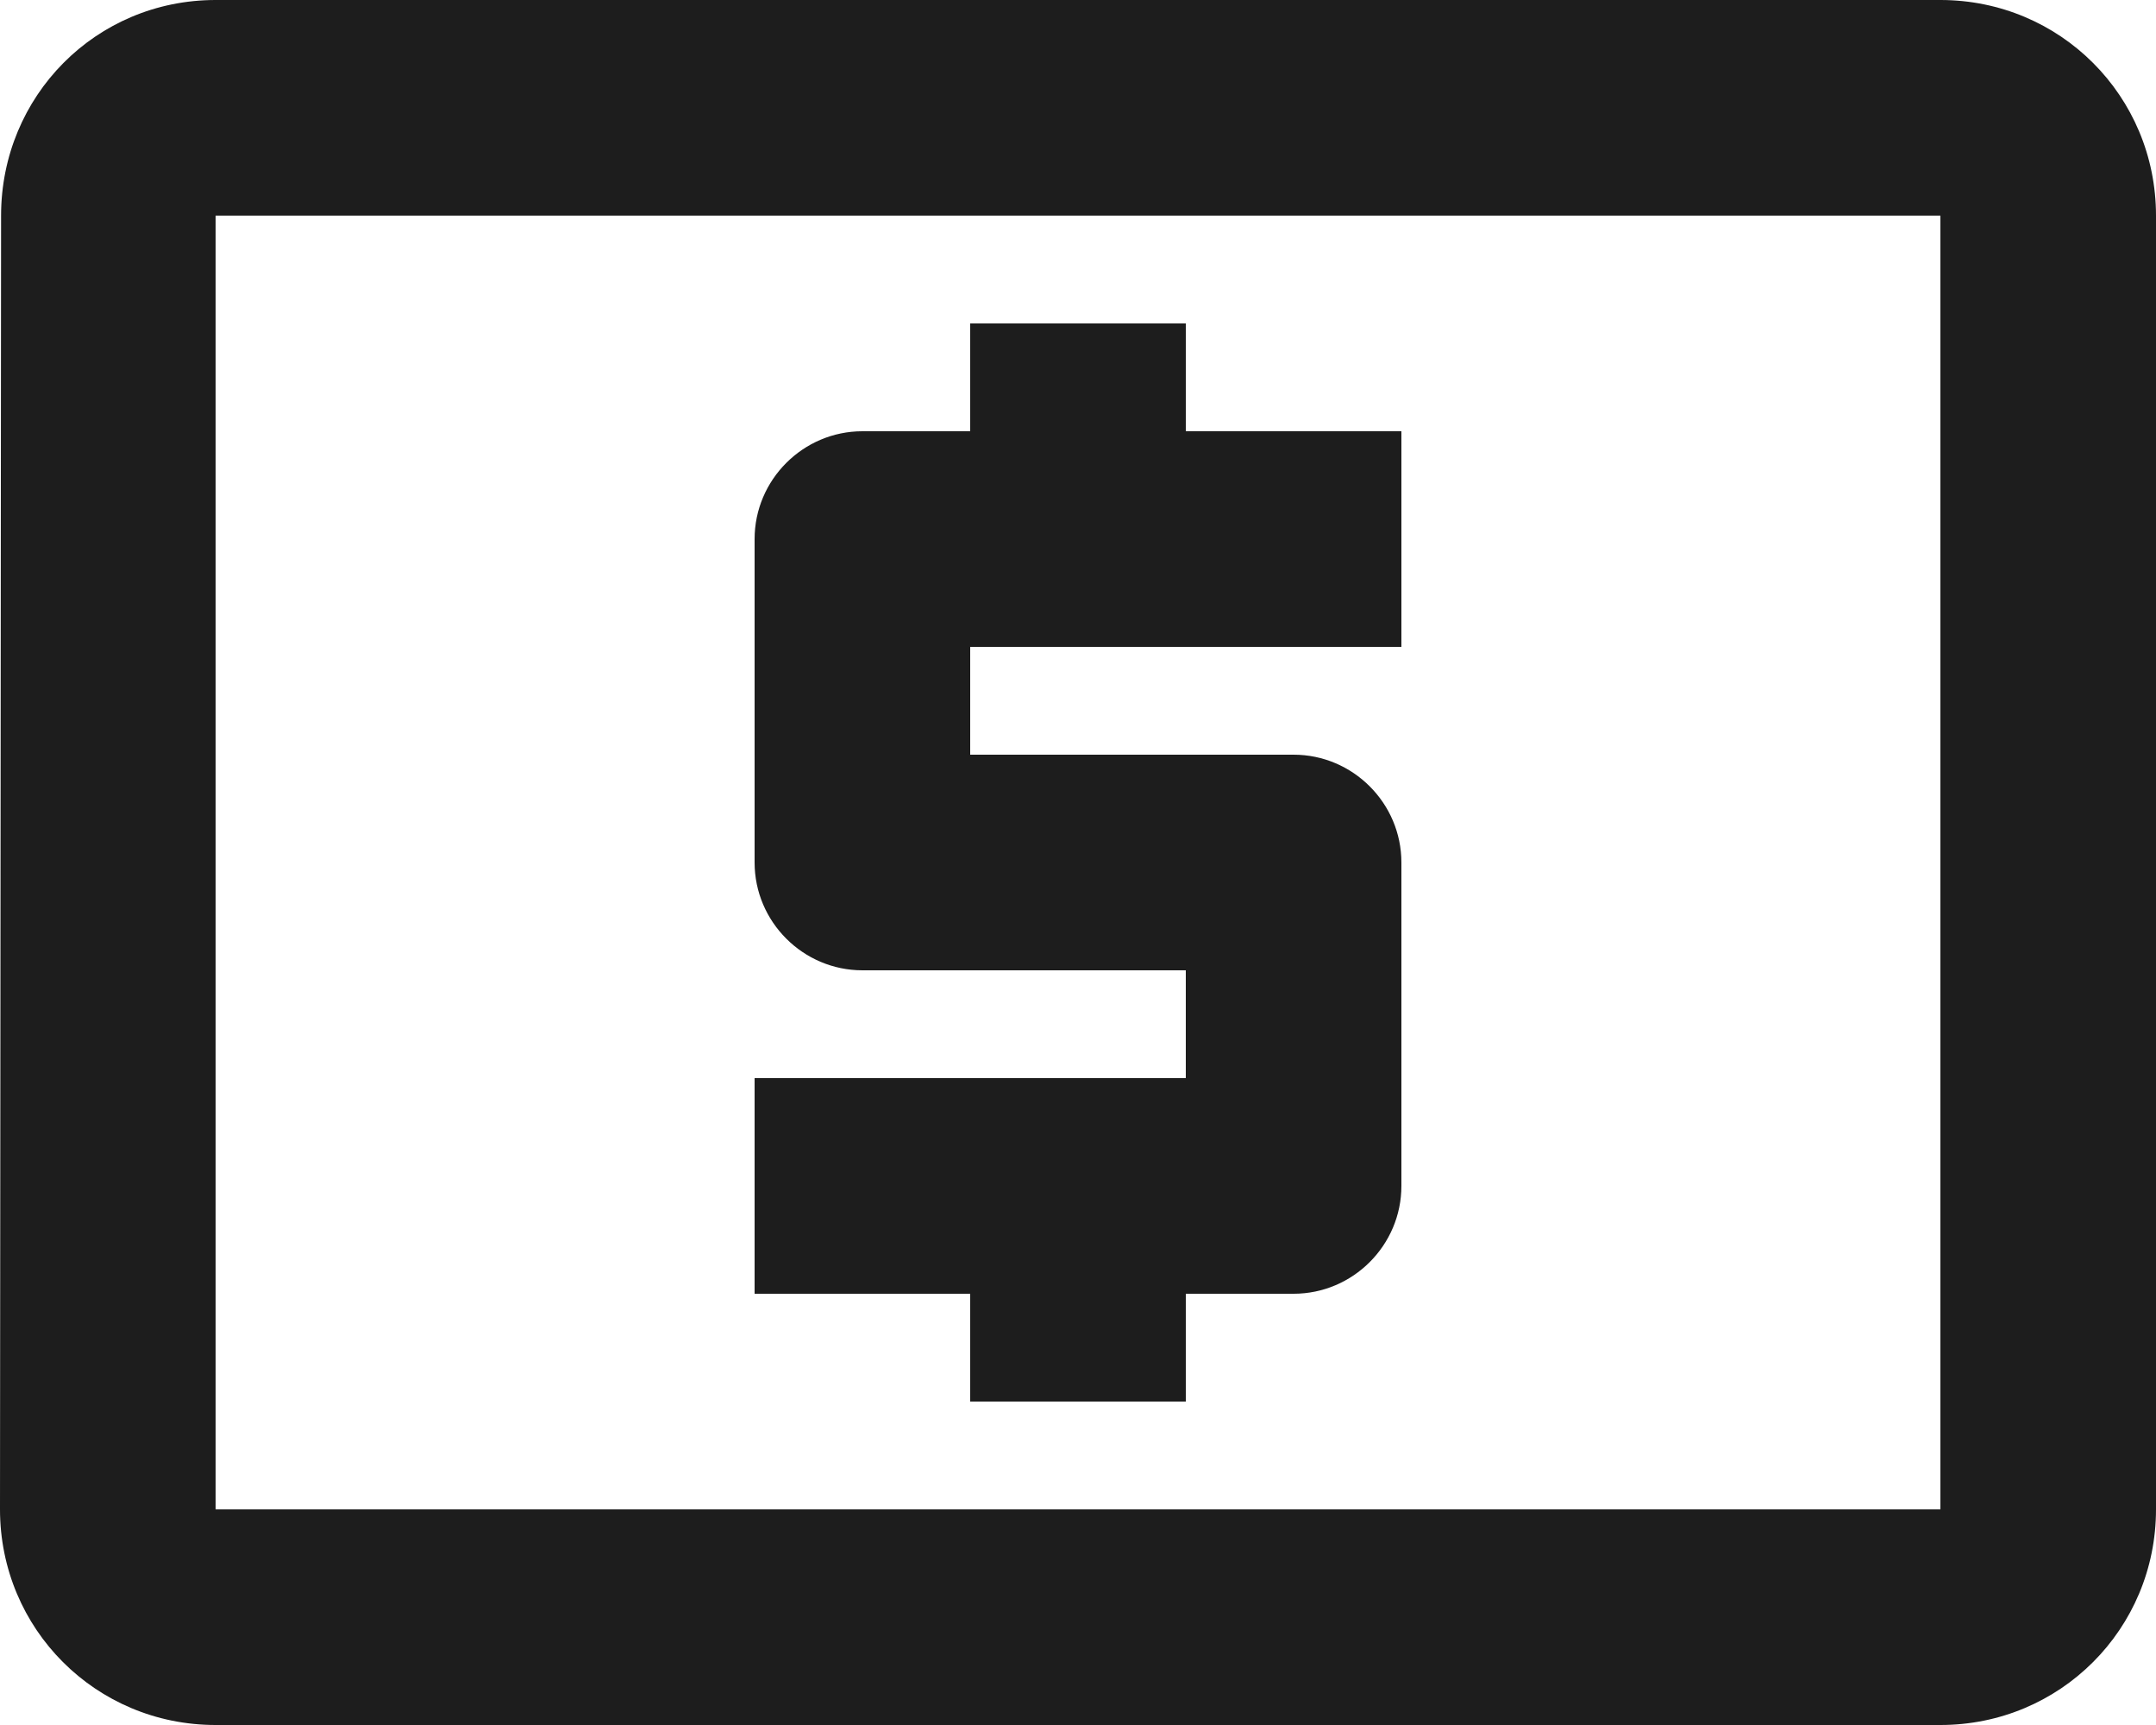<svg width="20" height="16" viewBox="0 0 20 16" fill="none" xmlns="http://www.w3.org/2000/svg">
<path fill-rule="evenodd" clip-rule="evenodd" d="M9 13H11V12H12C12.55 12 13 11.55 13 11V8C13 7.45 12.55 7 12 7H9V6H13V4H11V3H9V4H8C7.45 4 7 4.45 7 5V8C7 8.55 7.45 9 8 9H11V10H7V12H9V13ZM18 0H2C0.89 0 0.01 0.89 0.01 2L0 14C0 15.11 0.89 16 2 16H18C19.11 16 20 15.11 20 14V2C20 0.89 19.11 0 18 0ZM18 14H2V2H18V14Z" fill="#1D1D1D"/>
</svg>
